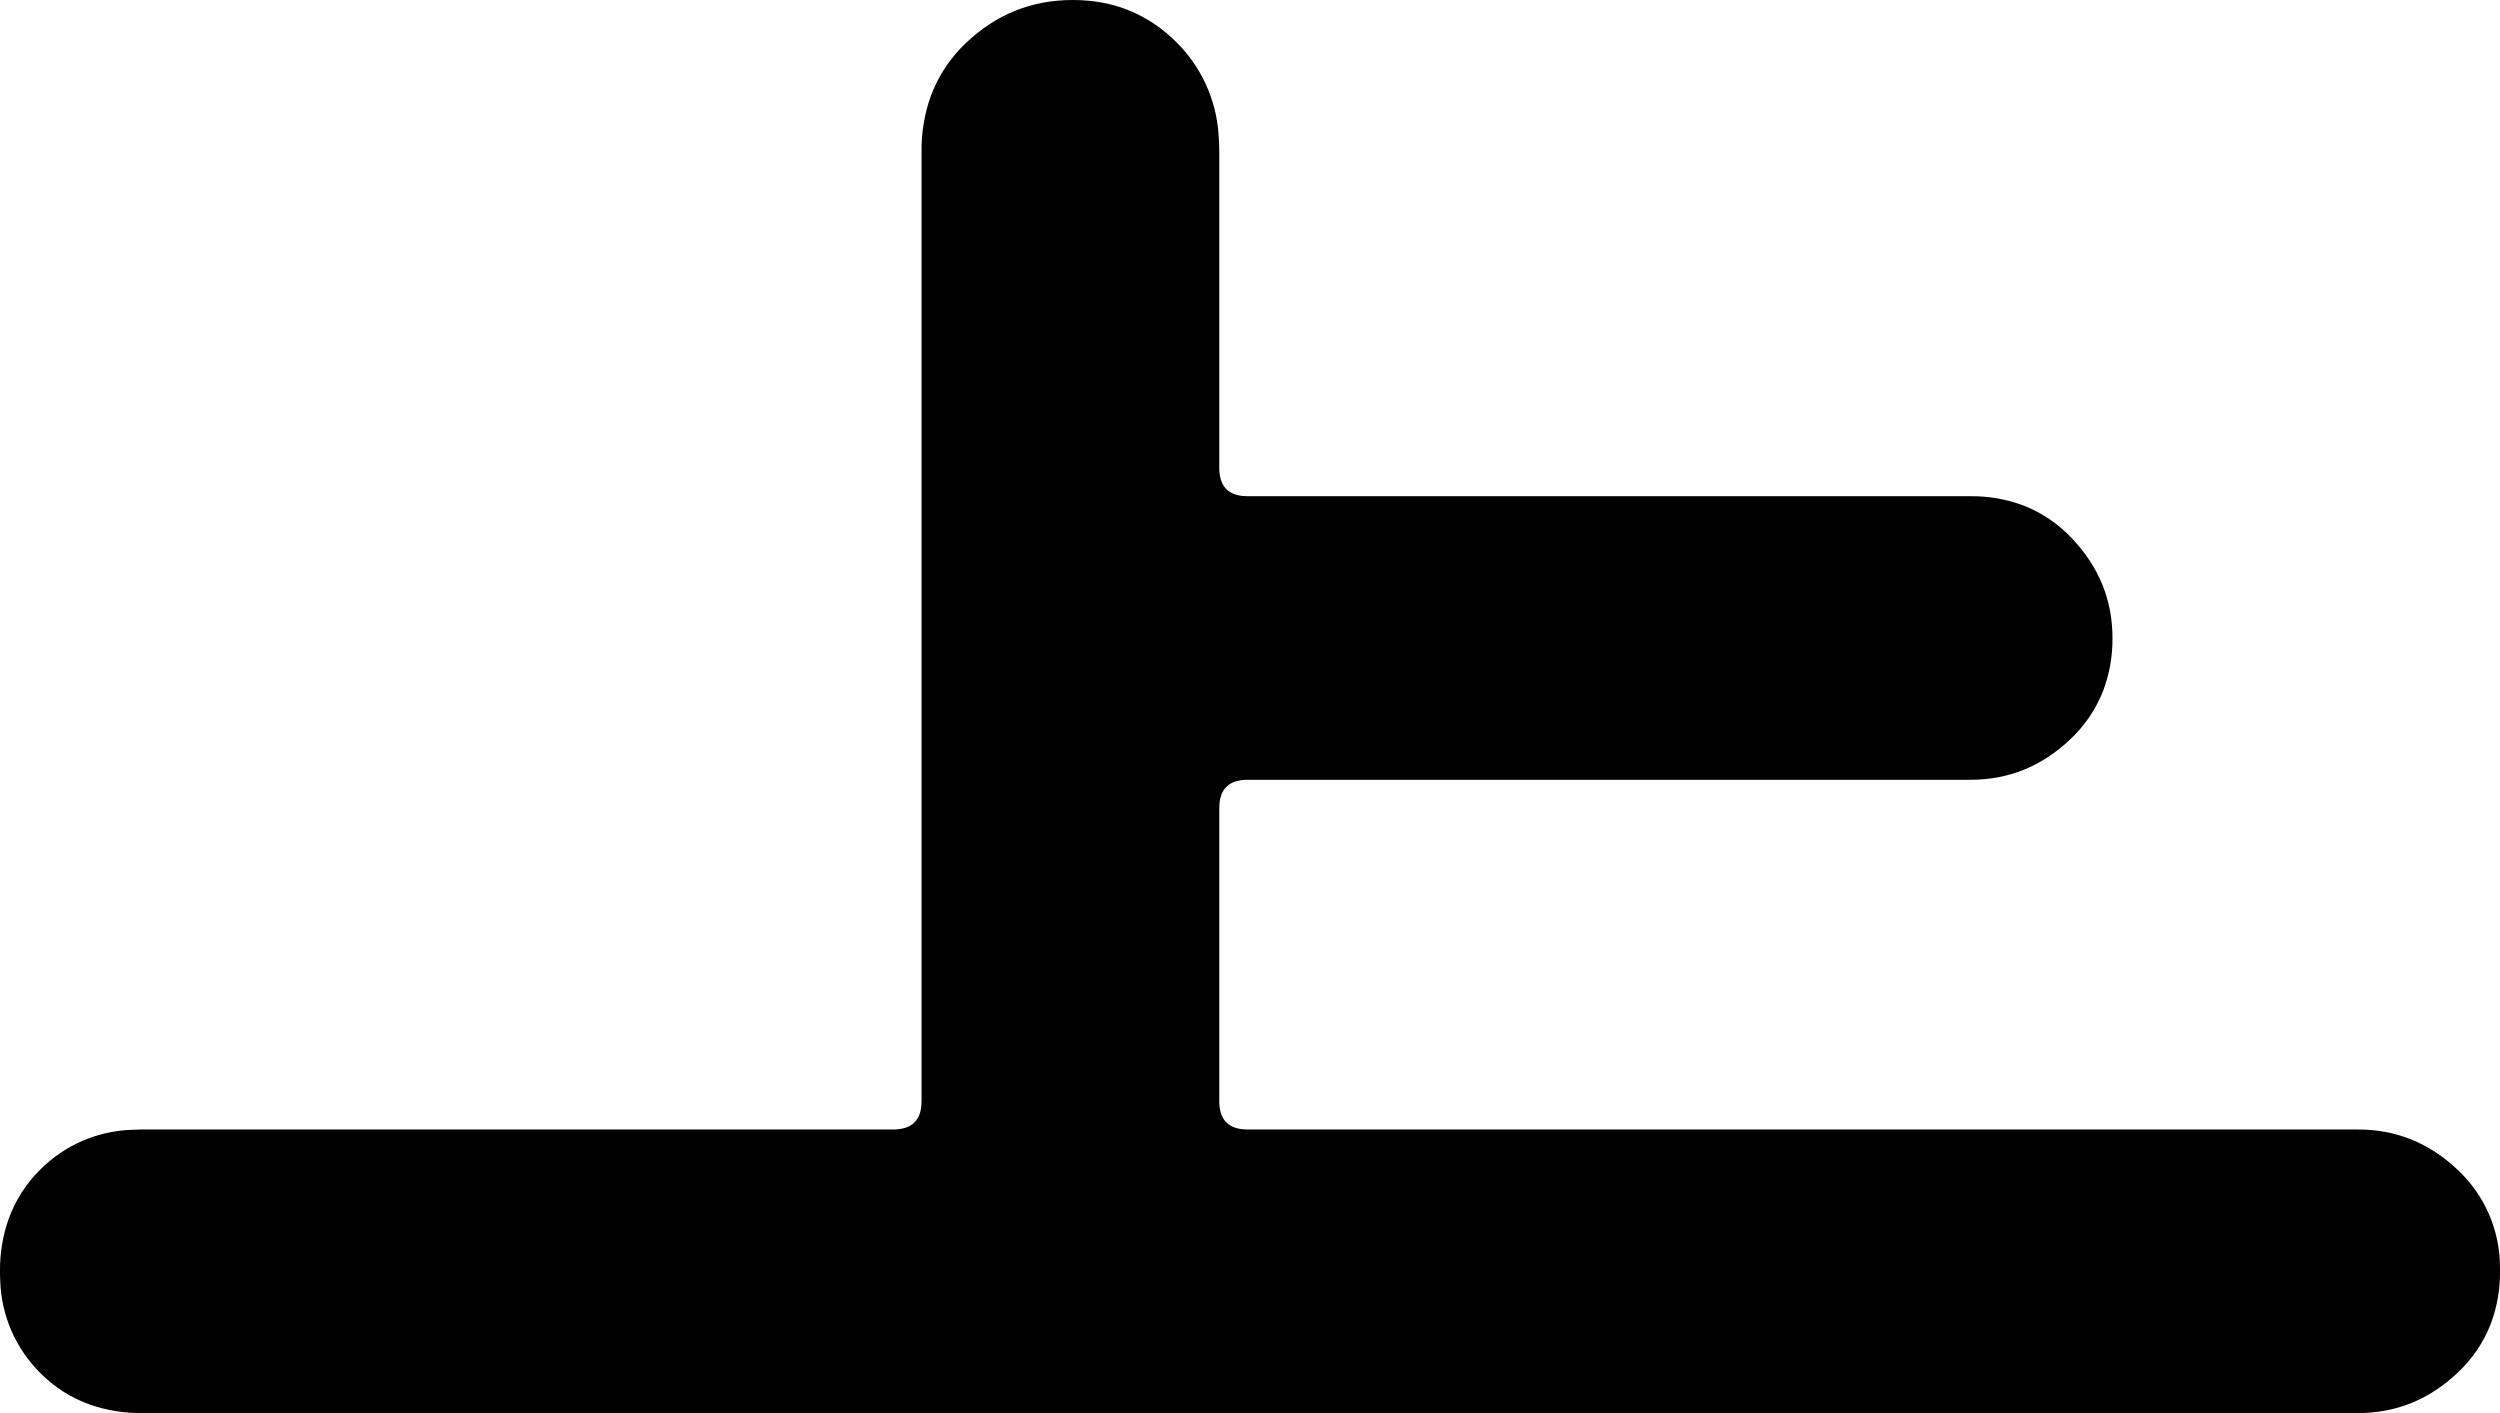 <?xml version="1.0" encoding="utf-8"?>
<svg viewBox="135.544 607.459 52.9 29.9" width="52.9" height="29.9" xmlns="http://www.w3.org/2000/svg">
  <path d="M 185.444 637.359 L 138.544 637.359 C 138.175 637.363 137.809 637.304 137.46 637.185 C 137.058 637.044 136.693 636.813 136.394 636.509 C 135.874 635.992 135.572 635.295 135.549 634.562 C 135.545 634.495 135.544 634.427 135.544 634.359 C 135.54 633.991 135.599 633.625 135.718 633.276 C 135.859 632.874 136.09 632.509 136.394 632.209 C 136.911 631.689 137.608 631.388 138.341 631.365 C 138.409 631.361 138.476 631.359 138.544 631.359 L 154.444 631.359 C 154.524 631.36 154.604 631.35 154.681 631.329 C 154.923 631.26 155.044 631.07 155.044 630.759 L 155.044 610.659 C 155.04 610.265 155.105 609.874 155.236 609.502 C 155.395 609.067 155.655 608.675 155.994 608.359 C 156.627 607.759 157.377 607.459 158.244 607.459 C 159.111 607.459 159.844 607.759 160.444 608.359 C 160.968 608.882 161.283 609.578 161.33 610.317 C 161.339 610.431 161.344 610.545 161.344 610.659 L 161.344 617.359 C 161.343 617.439 161.353 617.52 161.374 617.597 C 161.443 617.838 161.633 617.959 161.944 617.959 L 177.244 617.959 C 177.626 617.955 178.006 618.022 178.364 618.157 C 178.756 618.311 179.108 618.551 179.394 618.859 C 179.961 619.459 180.244 620.159 180.244 620.959 C 180.248 621.342 180.181 621.721 180.046 622.079 C 179.892 622.471 179.652 622.823 179.344 623.109 C 178.744 623.676 178.044 623.959 177.244 623.959 L 161.944 623.959 C 161.864 623.958 161.784 623.968 161.707 623.989 C 161.465 624.058 161.344 624.248 161.344 624.559 L 161.344 630.759 C 161.343 630.839 161.353 630.92 161.374 630.997 C 161.443 631.238 161.633 631.359 161.944 631.359 L 185.444 631.359 C 186.244 631.359 186.944 631.642 187.544 632.209 C 188.114 632.738 188.439 633.48 188.443 634.258 C 188.444 634.292 188.444 634.325 188.444 634.359 C 188.448 634.742 188.381 635.121 188.246 635.479 C 188.092 635.871 187.852 636.223 187.544 636.509 C 186.944 637.076 186.244 637.359 185.444 637.359 Z" id="path-14"/>
</svg>